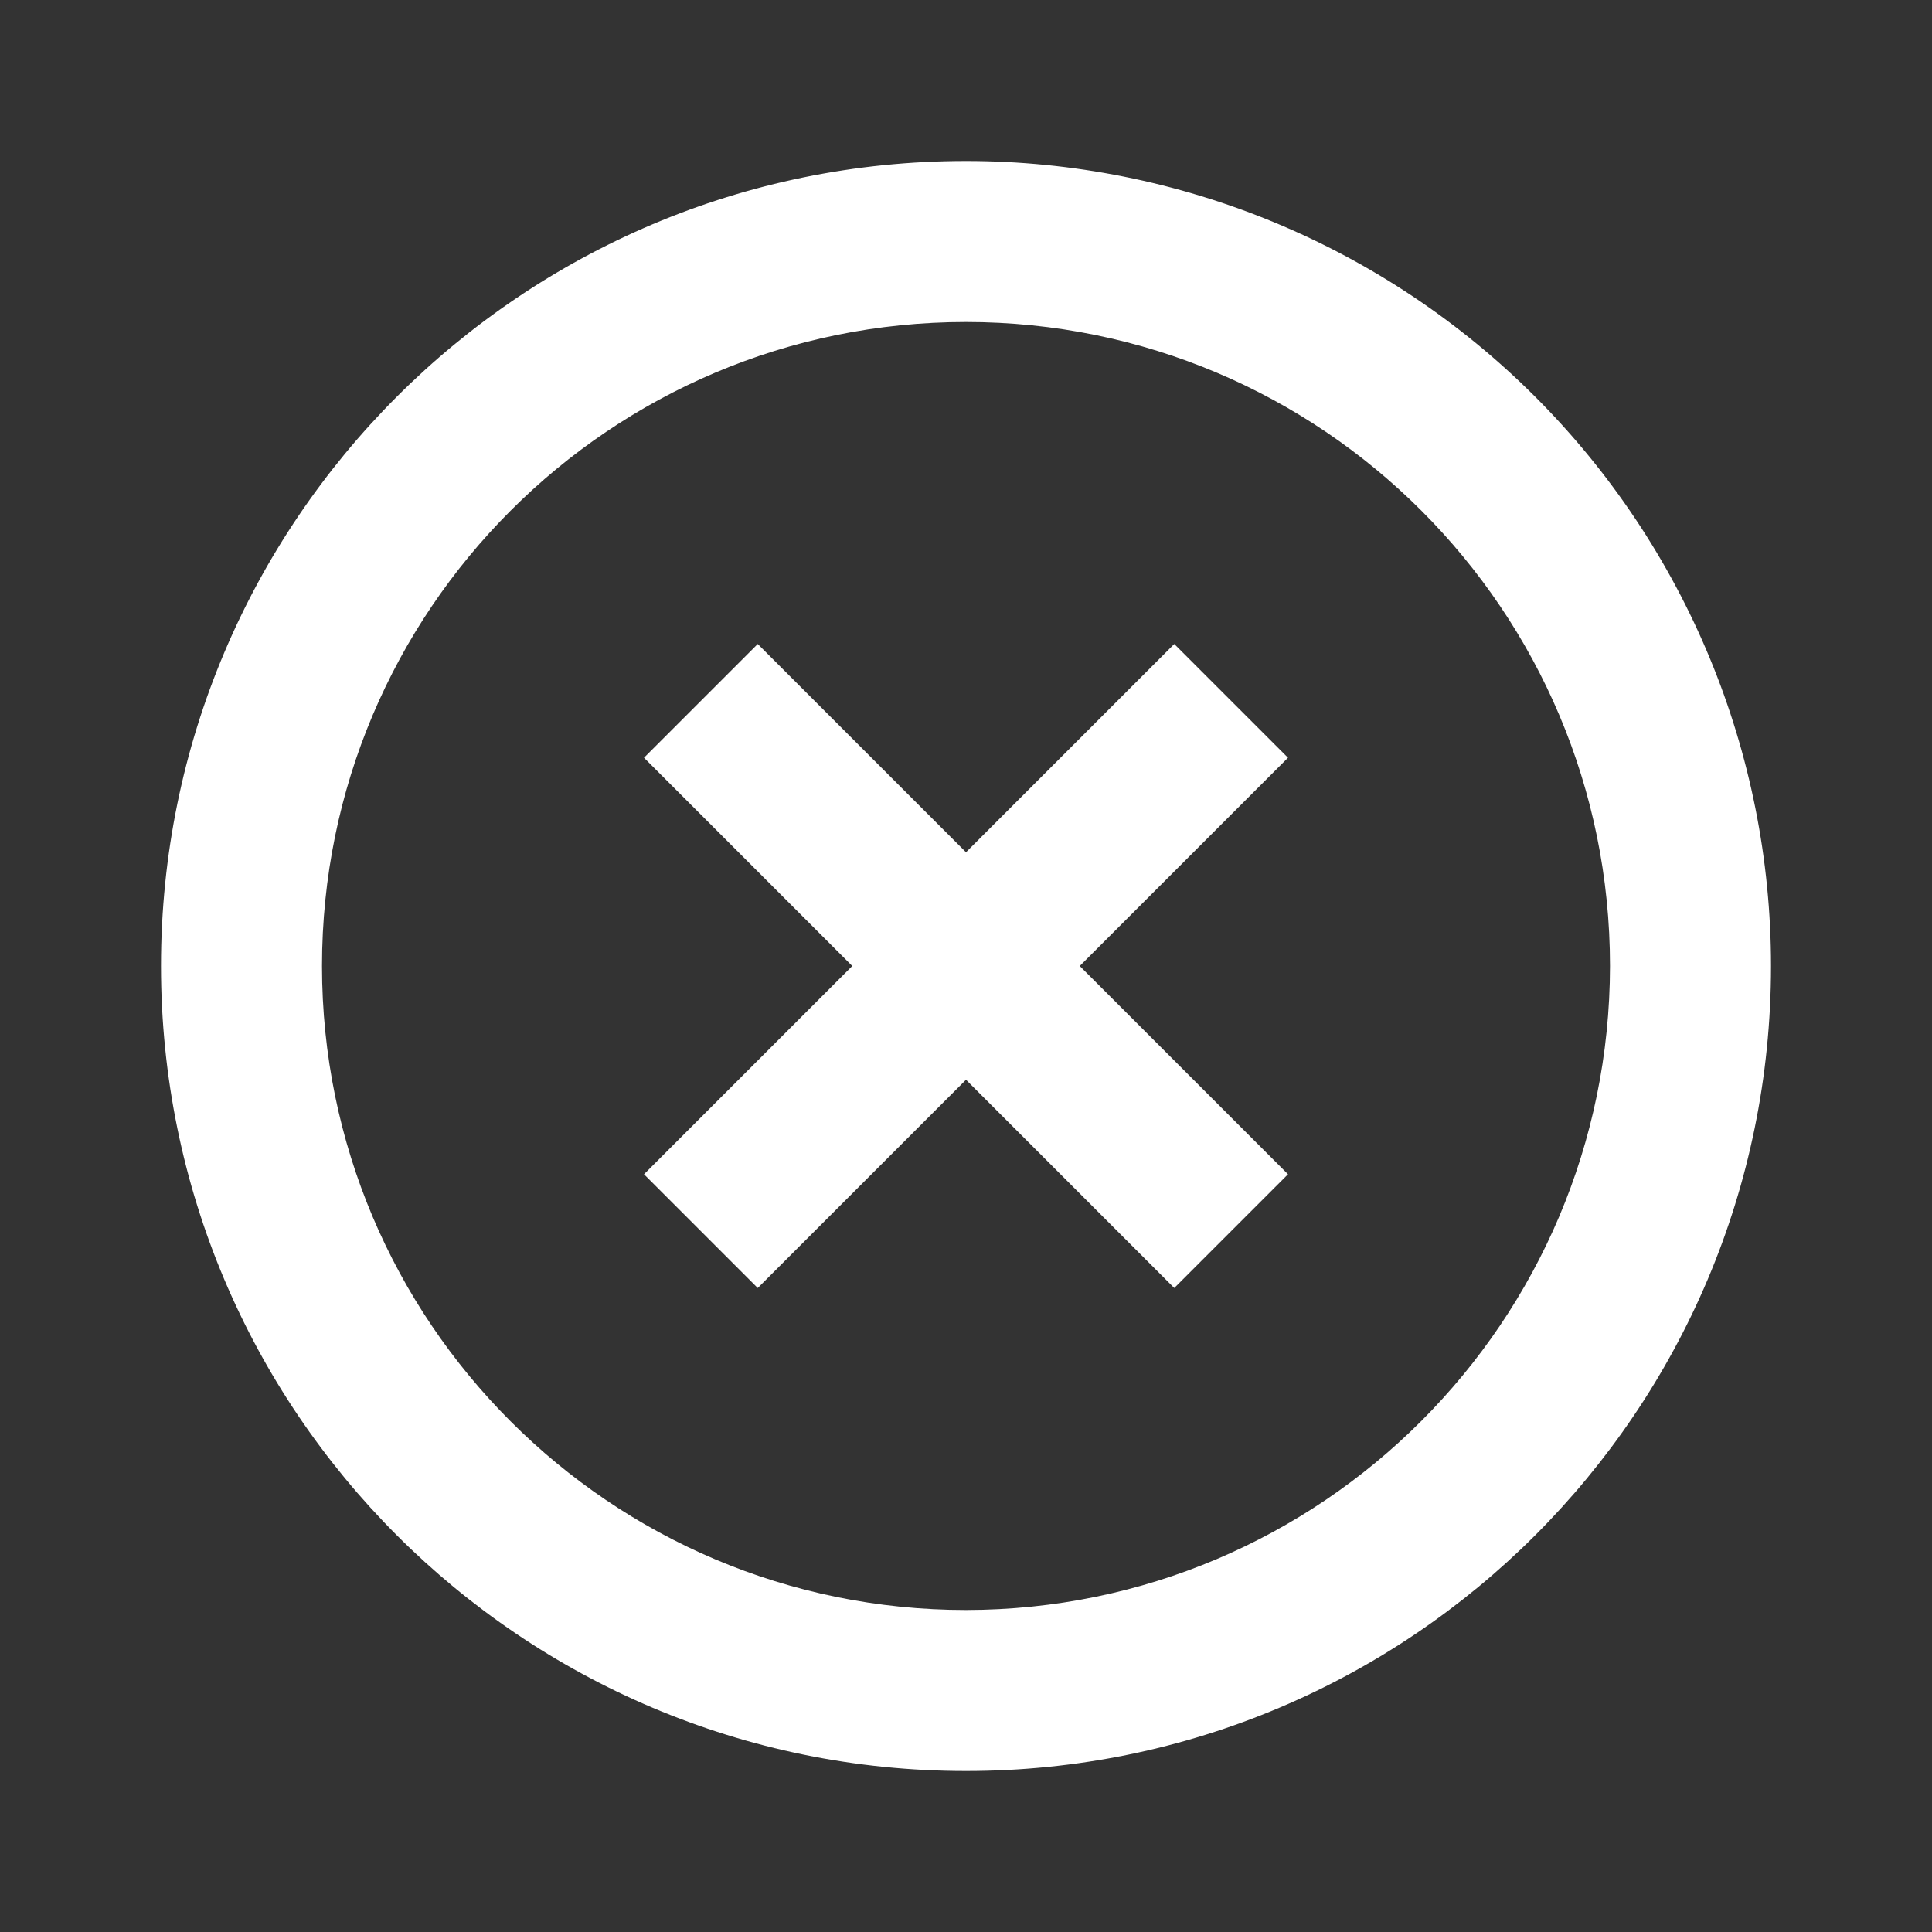 <?xml version="1.0" encoding="UTF-8"?>
<svg width="24px" height="24px" viewBox="0 0 24 24" version="1.1" xmlns="http://www.w3.org/2000/svg" xmlns:xlink="http://www.w3.org/1999/xlink">
    <rect x="0" y="0" width="24" height="24" fill="#333333" stroke="none"/>
    <!-- Generator: Sketch 59.1 (86144) - https://sketch.com -->
    <title>light / CrossOutline</title>
    <desc>Created with Sketch.</desc>
    <defs>
        <path d="M10,0 C12.652,0 15.196,1.054 17.071,2.929 C18.946,4.804 20,7.348 20,10 C20,15.523 15.523,20 10,20 C4.477,20 0,15.523 0,10 C0,4.477 4.477,0 10,0 Z M10,2 C5.582,2 2,5.582 2,10 C2,14.418 5.582,18 10,18 C14.416,17.995 17.995,14.416 18,10 C18,5.582 14.418,2 10,2 Z M12.587,6 L14,7.413 L11.413,10 L14,12.587 L12.587,14 L10,11.413 L7.413,14 L6,12.587 L8.587,10 L6,7.413 L7.413,6 L10,8.587 L12.587,6 Z" id="path-1"></path>
    </defs>
    <g id="light-/-CrossOutline" stroke="none" stroke-width="1" fill="none" fill-rule="evenodd">
        <g id="CrossOutline" transform="translate(2, 2)">
            <rect id="Rectangle-path" fill="#FFFFFF" fill-rule="nonzero" opacity="0" x="0" y="0" width="20" height="20"></rect>
            <mask id="mask-2" fill="white">
                <use xlink:href="#path-1"></use>
            </mask>
            <use id="Mask" fill="#FFFFFF" xlink:href="#path-1"></use>
        </g>
    </g>
</svg>